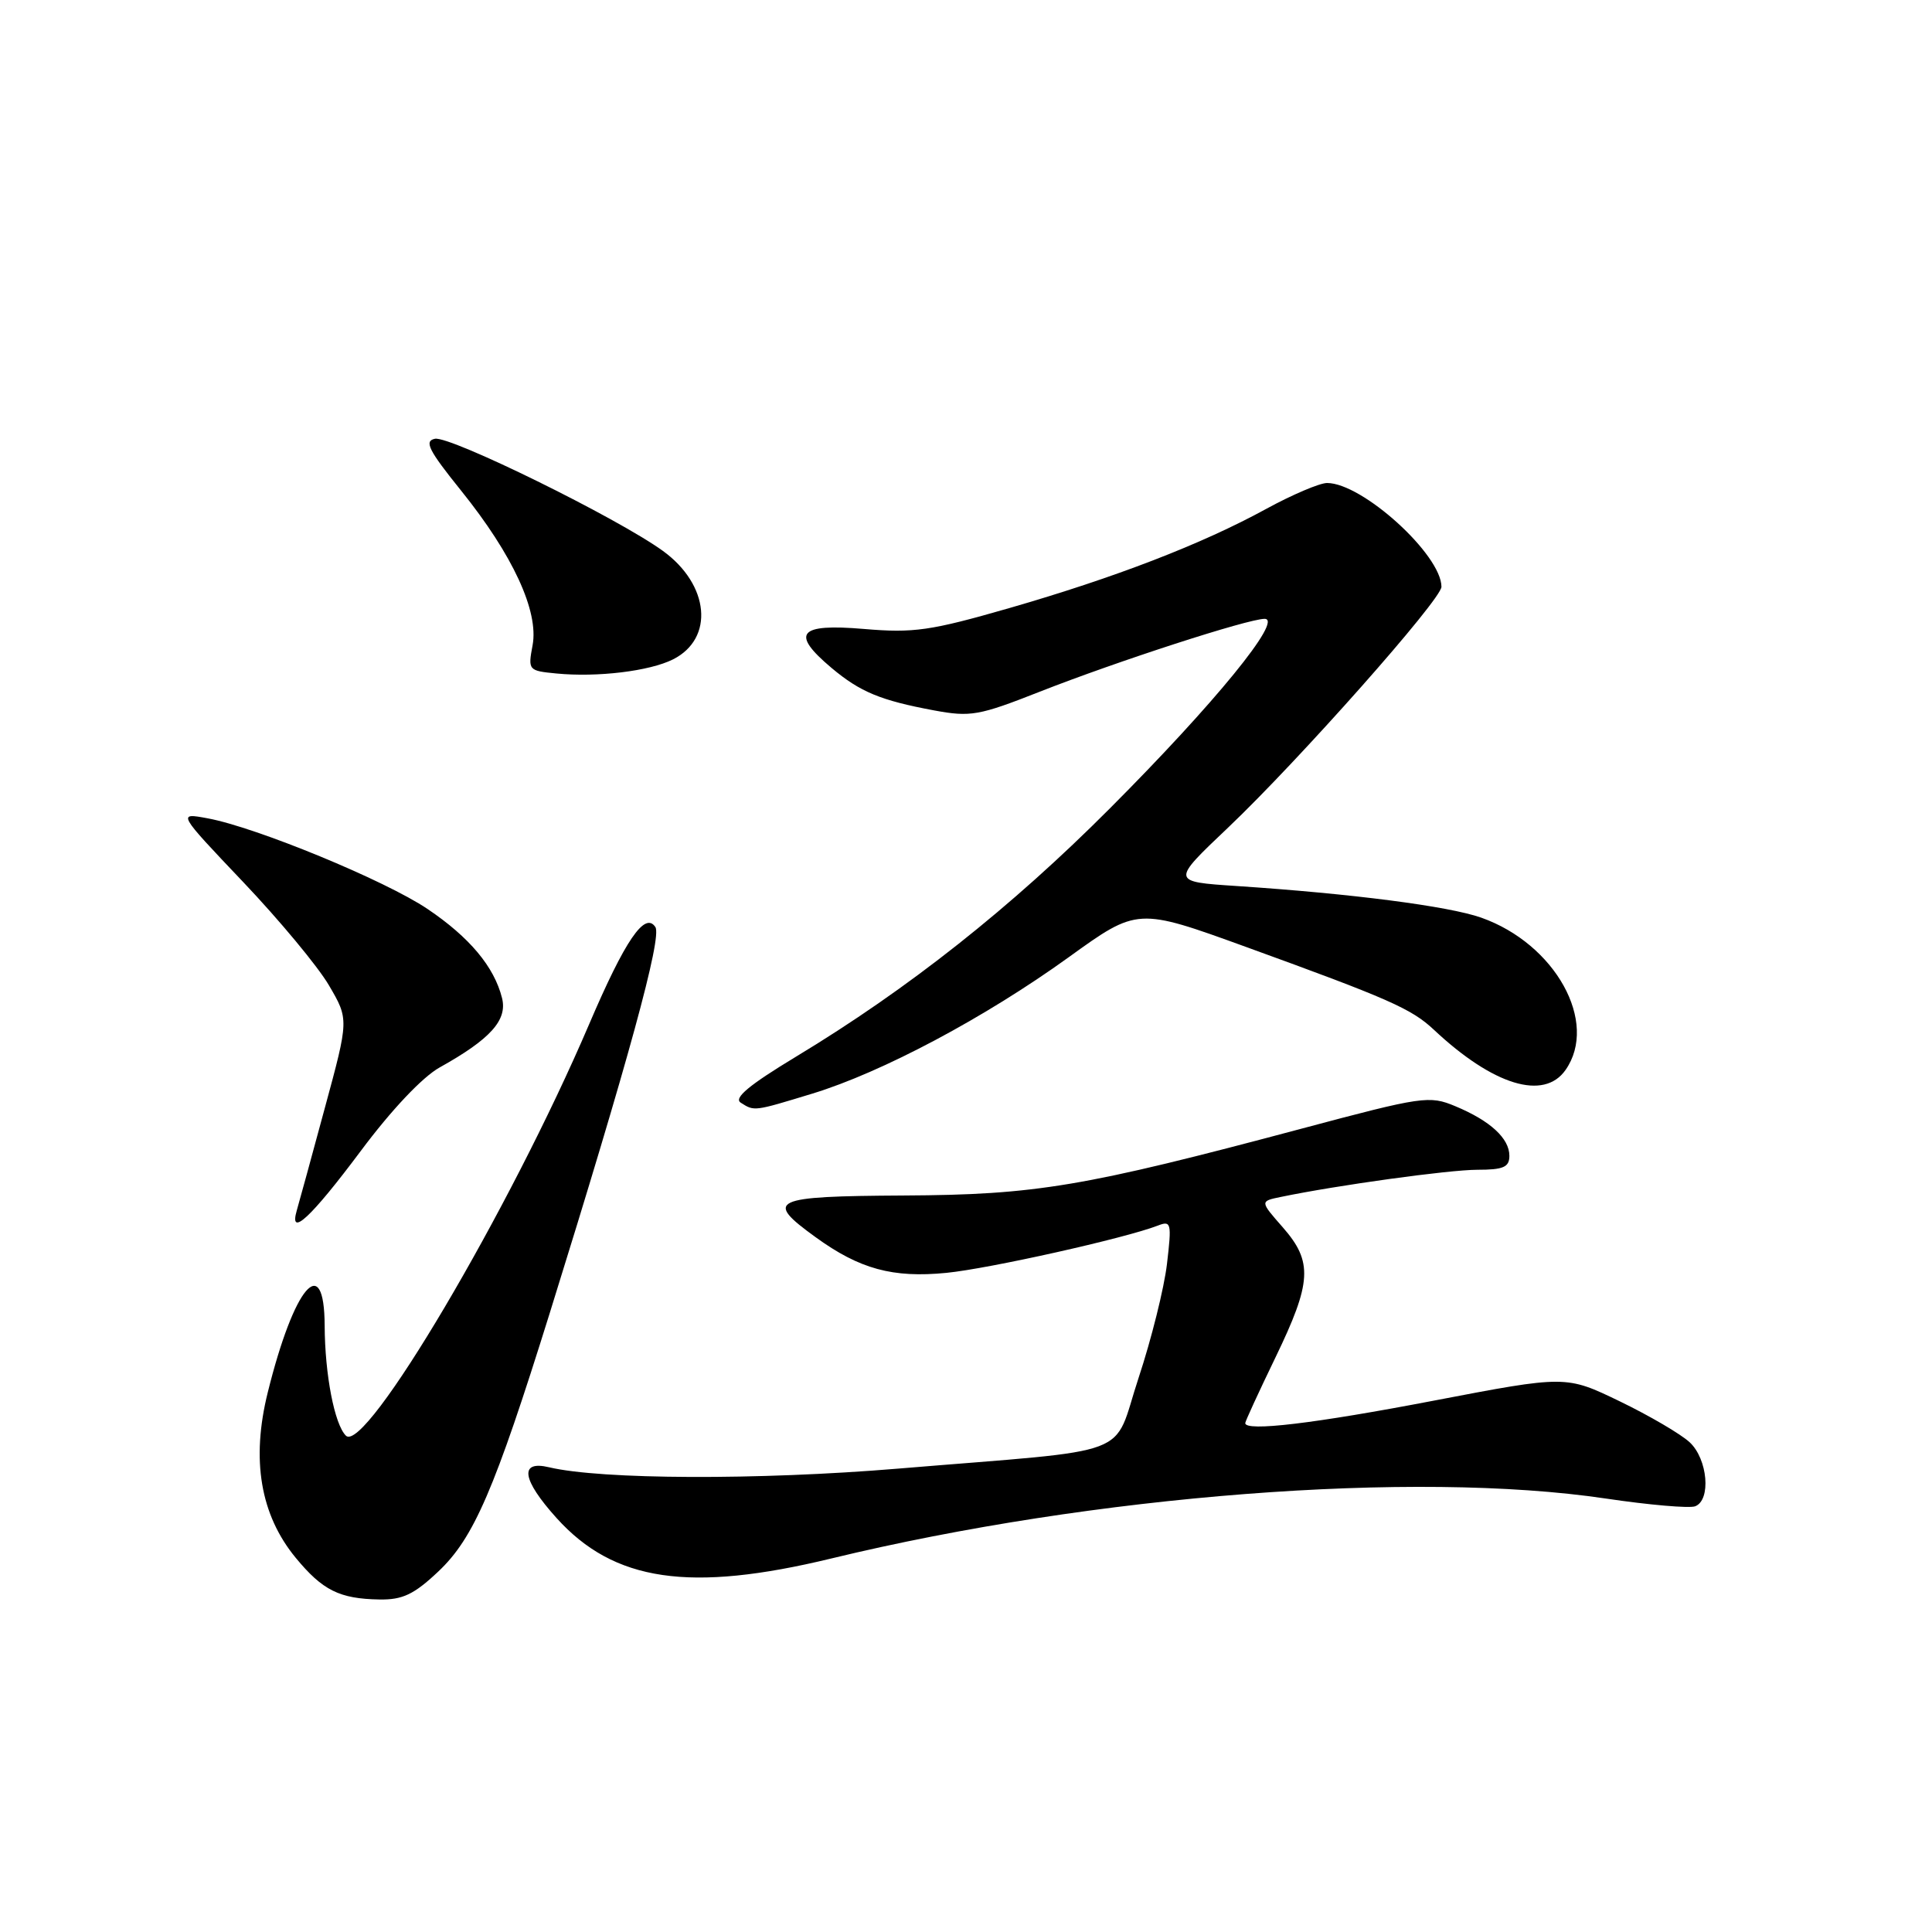 <?xml version="1.0" encoding="UTF-8" standalone="no"?>
<!DOCTYPE svg PUBLIC "-//W3C//DTD SVG 1.1//EN" "http://www.w3.org/Graphics/SVG/1.1/DTD/svg11.dtd" >
<svg xmlns="http://www.w3.org/2000/svg" xmlns:xlink="http://www.w3.org/1999/xlink" version="1.1" viewBox="0 0 256 256">
 <g >
 <path fill="currentColor"
d=" M 58.06 208.25 C 62.78 203.81 65.53 197.44 72.84 174.00 C 83.29 140.46 87.74 124.20 86.84 122.84 C 85.45 120.73 82.83 124.57 78.07 135.70 C 67.50 160.42 48.37 192.77 45.83 190.23 C 44.32 188.72 43.05 182.14 43.02 175.67 C 42.98 165.73 38.96 170.44 35.48 184.50 C 33.26 193.42 34.50 200.72 39.17 206.40 C 42.75 210.74 44.98 211.85 50.29 211.94 C 53.34 211.99 54.86 211.27 58.06 208.25 Z  M 110.18 206.50 C 144.94 198.09 187.41 194.80 212.75 198.56 C 218.52 199.42 223.87 199.88 224.62 199.59 C 226.75 198.77 226.29 193.34 223.89 191.11 C 222.73 190.03 218.57 187.59 214.64 185.69 C 207.50 182.24 207.50 182.24 190.00 185.59 C 174.15 188.63 165.00 189.72 165.00 188.57 C 165.00 188.34 166.80 184.43 169.00 179.88 C 173.83 169.89 173.98 167.19 169.97 162.62 C 166.94 159.17 166.94 159.17 169.72 158.60 C 177.23 157.04 191.97 155.01 195.75 155.00 C 199.21 155.00 200.00 154.66 200.00 153.15 C 200.00 150.84 197.47 148.51 192.84 146.58 C 189.40 145.14 188.51 145.27 172.51 149.54 C 143.58 157.26 137.32 158.32 119.75 158.41 C 102.18 158.51 101.21 158.97 108.08 163.94 C 113.90 168.16 118.30 169.36 125.41 168.66 C 131.07 168.10 149.07 164.08 153.41 162.40 C 155.19 161.71 155.27 162.03 154.63 167.48 C 154.25 170.69 152.56 177.47 150.87 182.57 C 147.30 193.35 151.04 191.94 119.00 194.60 C 100.50 196.14 79.64 196.06 72.75 194.42 C 68.77 193.47 69.15 196.05 73.75 201.15 C 81.35 209.58 91.39 211.05 110.18 206.50 Z  M 47.81 152.50 C 51.86 147.07 55.98 142.71 58.26 141.44 C 64.99 137.69 67.26 135.17 66.52 132.24 C 65.48 128.10 62.23 124.21 56.66 120.45 C 51.06 116.67 33.93 109.61 27.50 108.43 C 23.50 107.69 23.50 107.69 32.22 116.87 C 37.01 121.91 42.13 128.07 43.58 130.55 C 46.23 135.07 46.23 135.07 43.05 146.78 C 41.31 153.23 39.63 159.34 39.33 160.37 C 38.25 164.09 41.20 161.35 47.81 152.50 Z  M 107.64 144.91 C 116.86 142.10 130.53 134.83 141.62 126.83 C 150.73 120.26 150.73 120.26 165.12 125.48 C 184.03 132.34 187.03 133.66 190.00 136.45 C 197.86 143.82 204.57 145.87 207.44 141.78 C 211.86 135.47 206.09 125.06 196.26 121.59 C 191.94 120.07 179.10 118.41 163.83 117.40 C 155.17 116.83 155.17 116.83 162.72 109.67 C 172.10 100.76 191.00 79.43 191.00 77.75 C 190.98 73.49 180.52 64.00 175.84 64.00 C 174.87 64.00 171.24 65.54 167.78 67.43 C 159.21 72.12 147.76 76.53 133.72 80.58 C 123.29 83.58 121.09 83.90 114.47 83.34 C 105.78 82.60 104.71 83.90 110.19 88.51 C 113.98 91.69 116.68 92.81 123.76 94.13 C 128.61 95.03 129.71 94.83 137.76 91.66 C 148.06 87.61 165.37 82.00 167.57 82.00 C 170.09 82.00 160.96 93.19 147.07 107.11 C 133.99 120.24 120.34 131.04 105.50 140.00 C 99.26 143.77 97.18 145.50 98.15 146.11 C 99.97 147.27 99.86 147.28 107.64 144.91 Z  M 89.18 87.37 C 94.68 84.60 94.01 77.47 87.84 73.00 C 81.81 68.63 59.64 57.73 57.63 58.14 C 56.17 58.44 56.79 59.66 61.09 65.00 C 67.95 73.52 71.41 81.00 70.57 85.50 C 69.95 88.81 70.01 88.88 73.72 89.24 C 79.16 89.77 86.08 88.93 89.18 87.37 Z "/>
</g>
</svg>